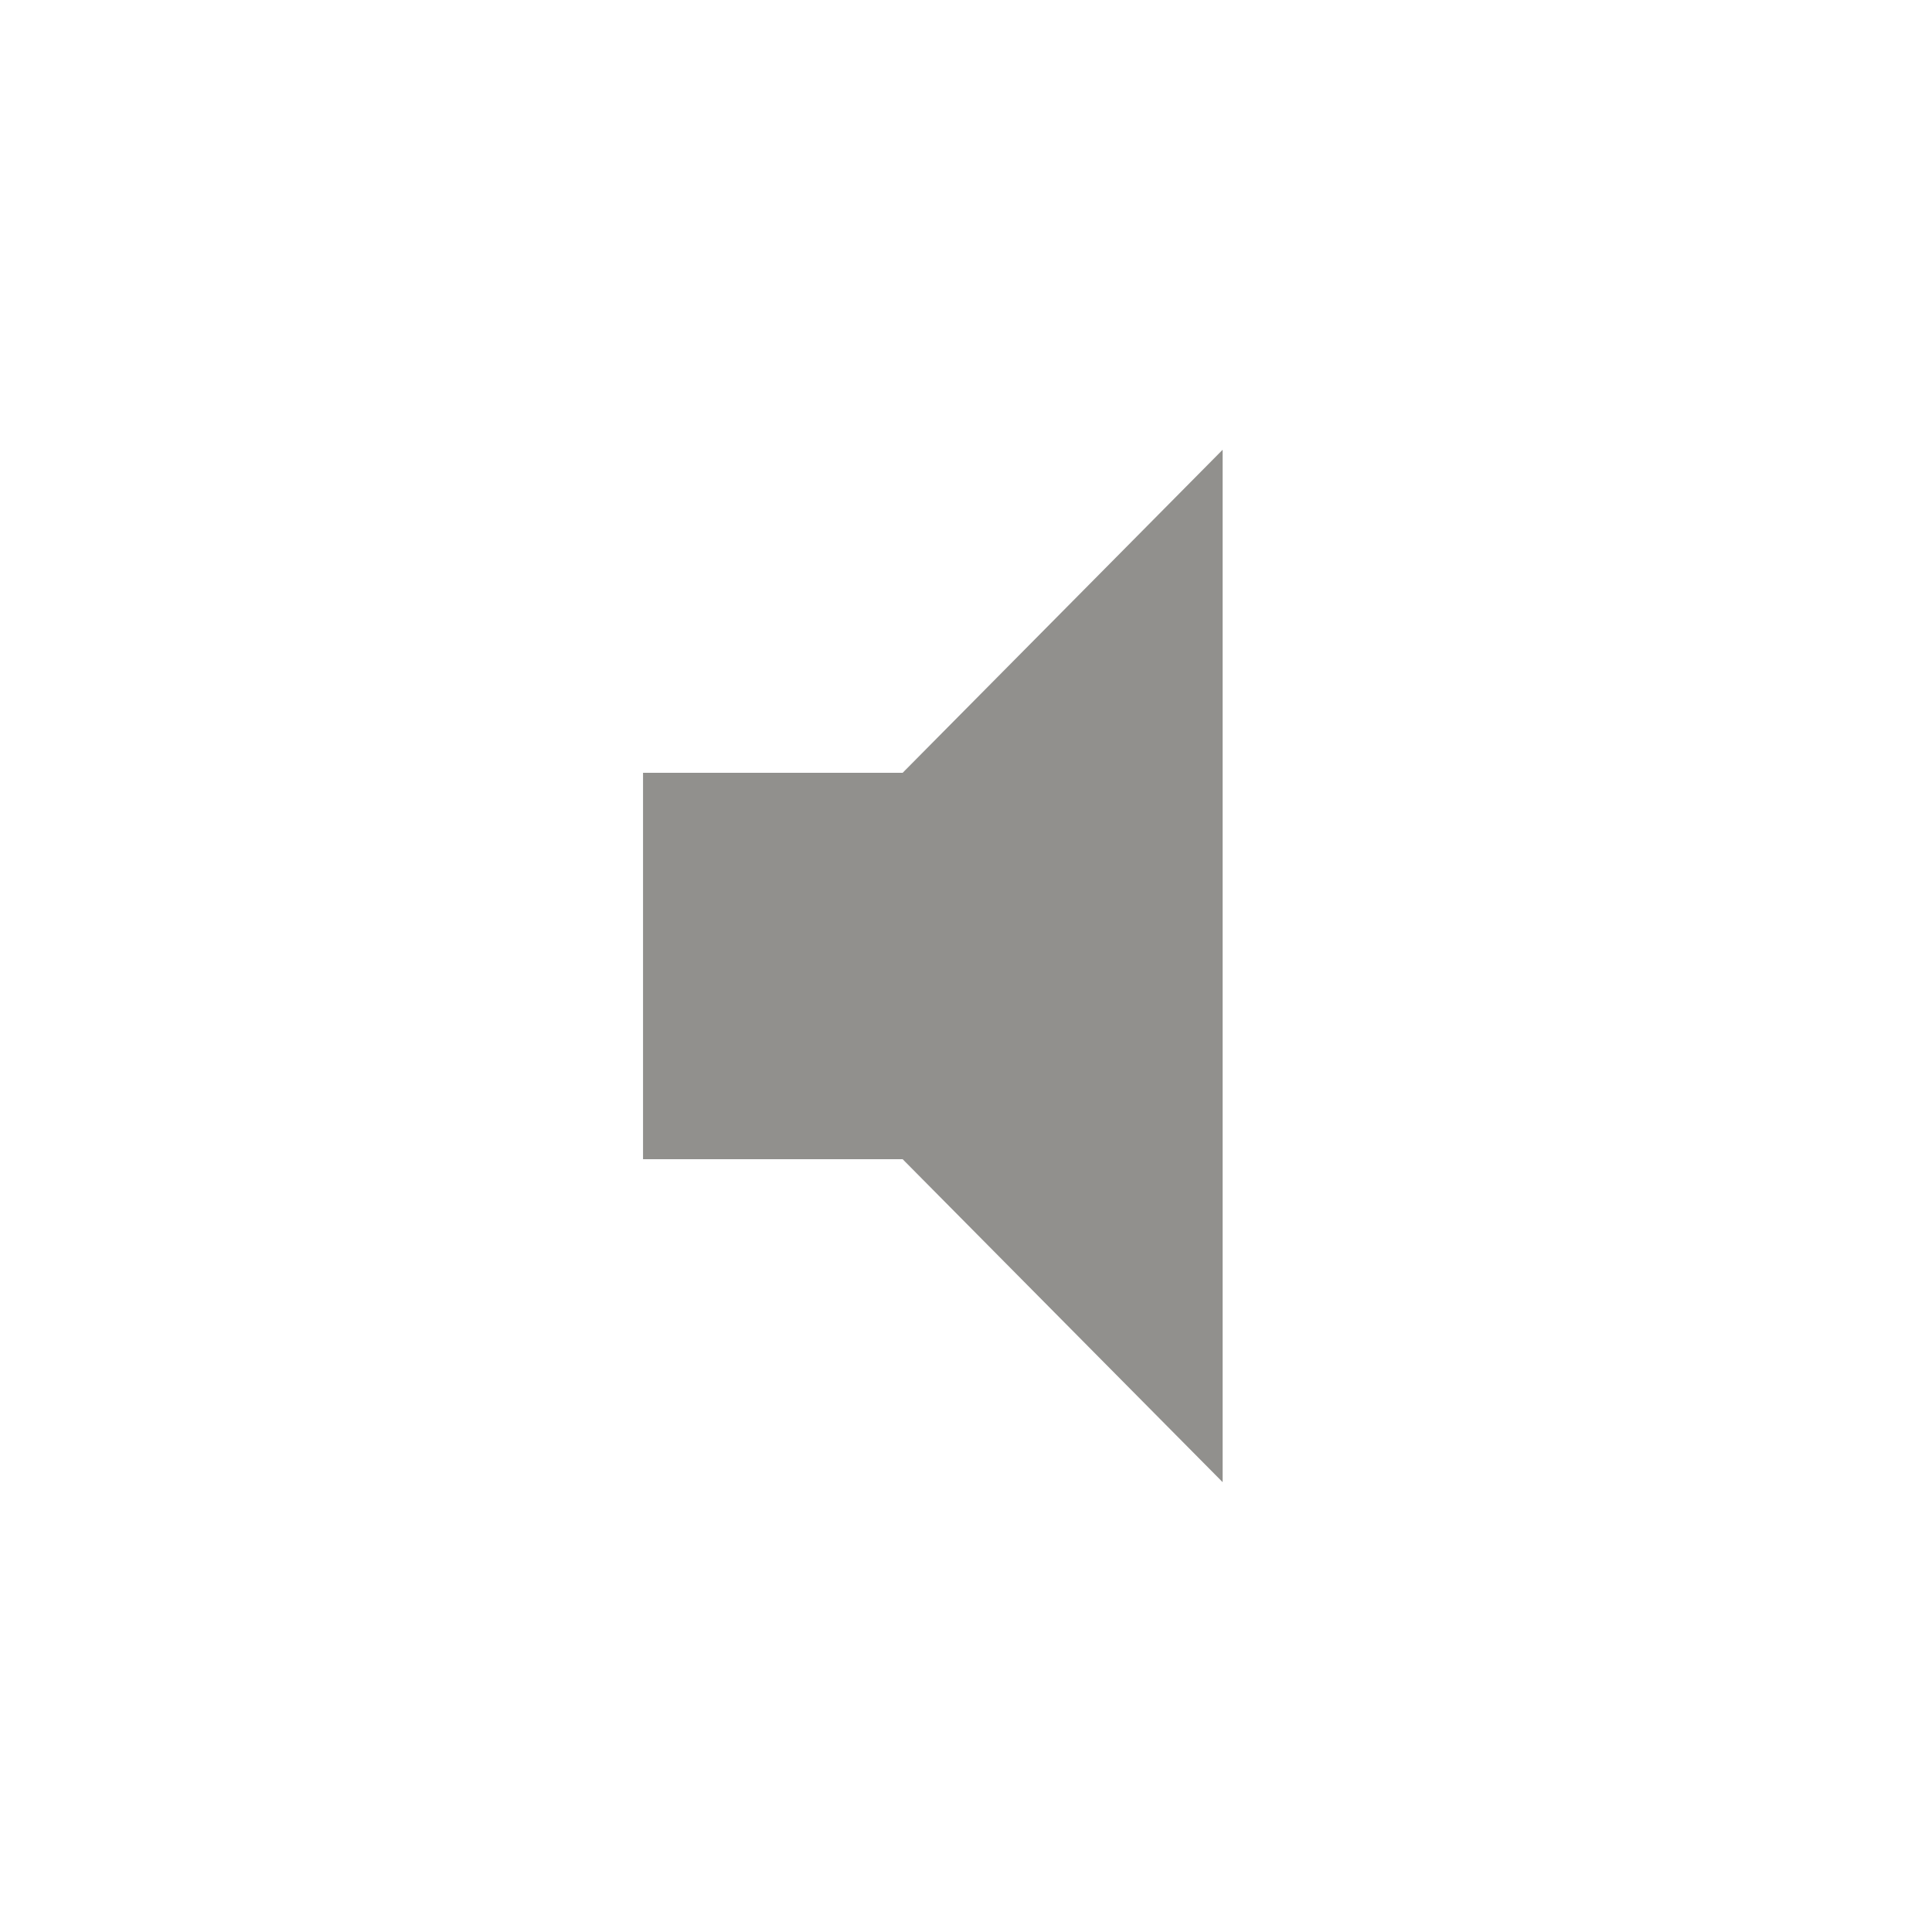 <!-- Generated by IcoMoon.io -->
<svg version="1.1" xmlns="http://www.w3.org/2000/svg" width="24" height="24" viewBox="0 0 24 24">
<title>volume_mute</title>
<path fill="#91908d" d="M7.988 9.6h3.225l3.975-4.013v12.825l-3.975-4.012h-3.225v-4.8z"></path>
</svg>
